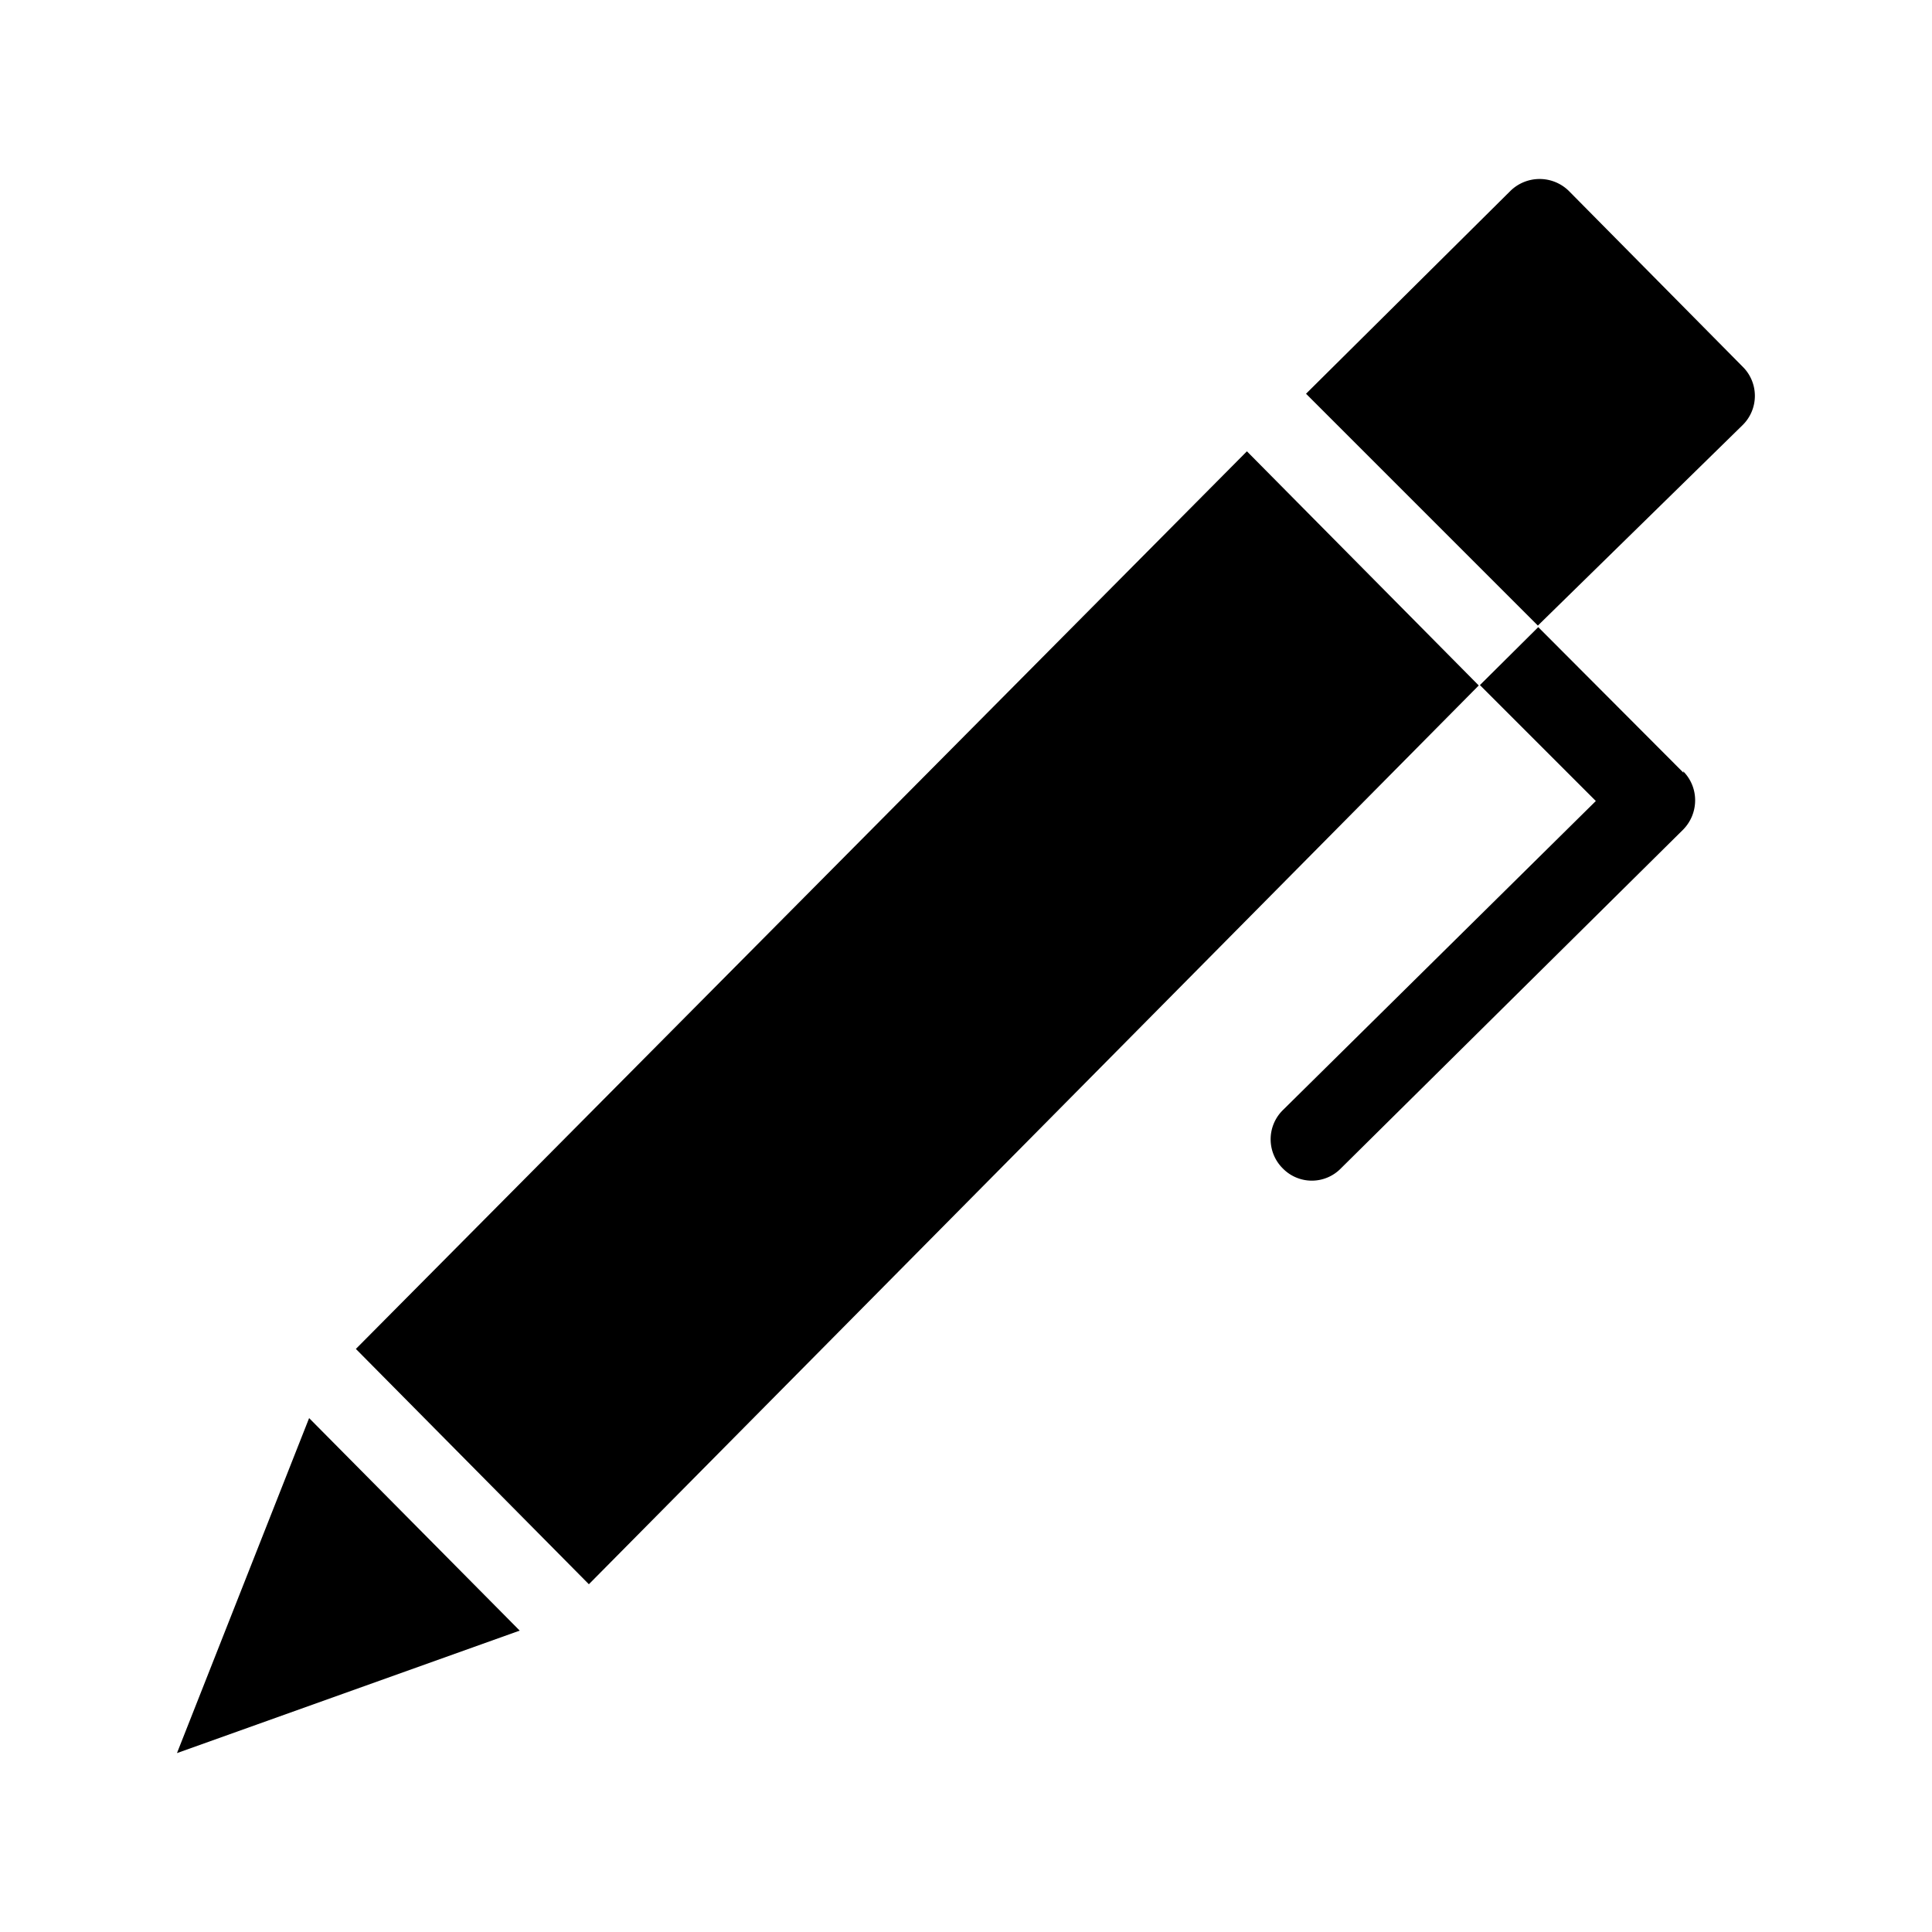 <svg id="圖層_1" data-name="圖層 1" xmlns="http://www.w3.org/2000/svg" viewBox="0 0 50 50"><title>fot-bot-icon</title><path d="M9.21,34.91,32.27,11.68l6,6.06L15.24,41Z"/><path d="M45.1,11a1.06,1.06,0,0,0,0-1.51L40.6,4.94a1.08,1.08,0,0,0-1.51,0L33.8,10.19l6,6Z"/><path d="M4.58,45.37l8.87-3.17L8,36.7Z"/><path d="M43.57,20l-3.76-3.77-1.51,1.5,3,3-8.1,8a1.06,1.06,0,0,0,0,1.51,1.05,1.05,0,0,0,1.5,0l8.86-8.77a1.08,1.08,0,0,0,.31-.76,1.06,1.06,0,0,0-.31-.75Z"/></svg>